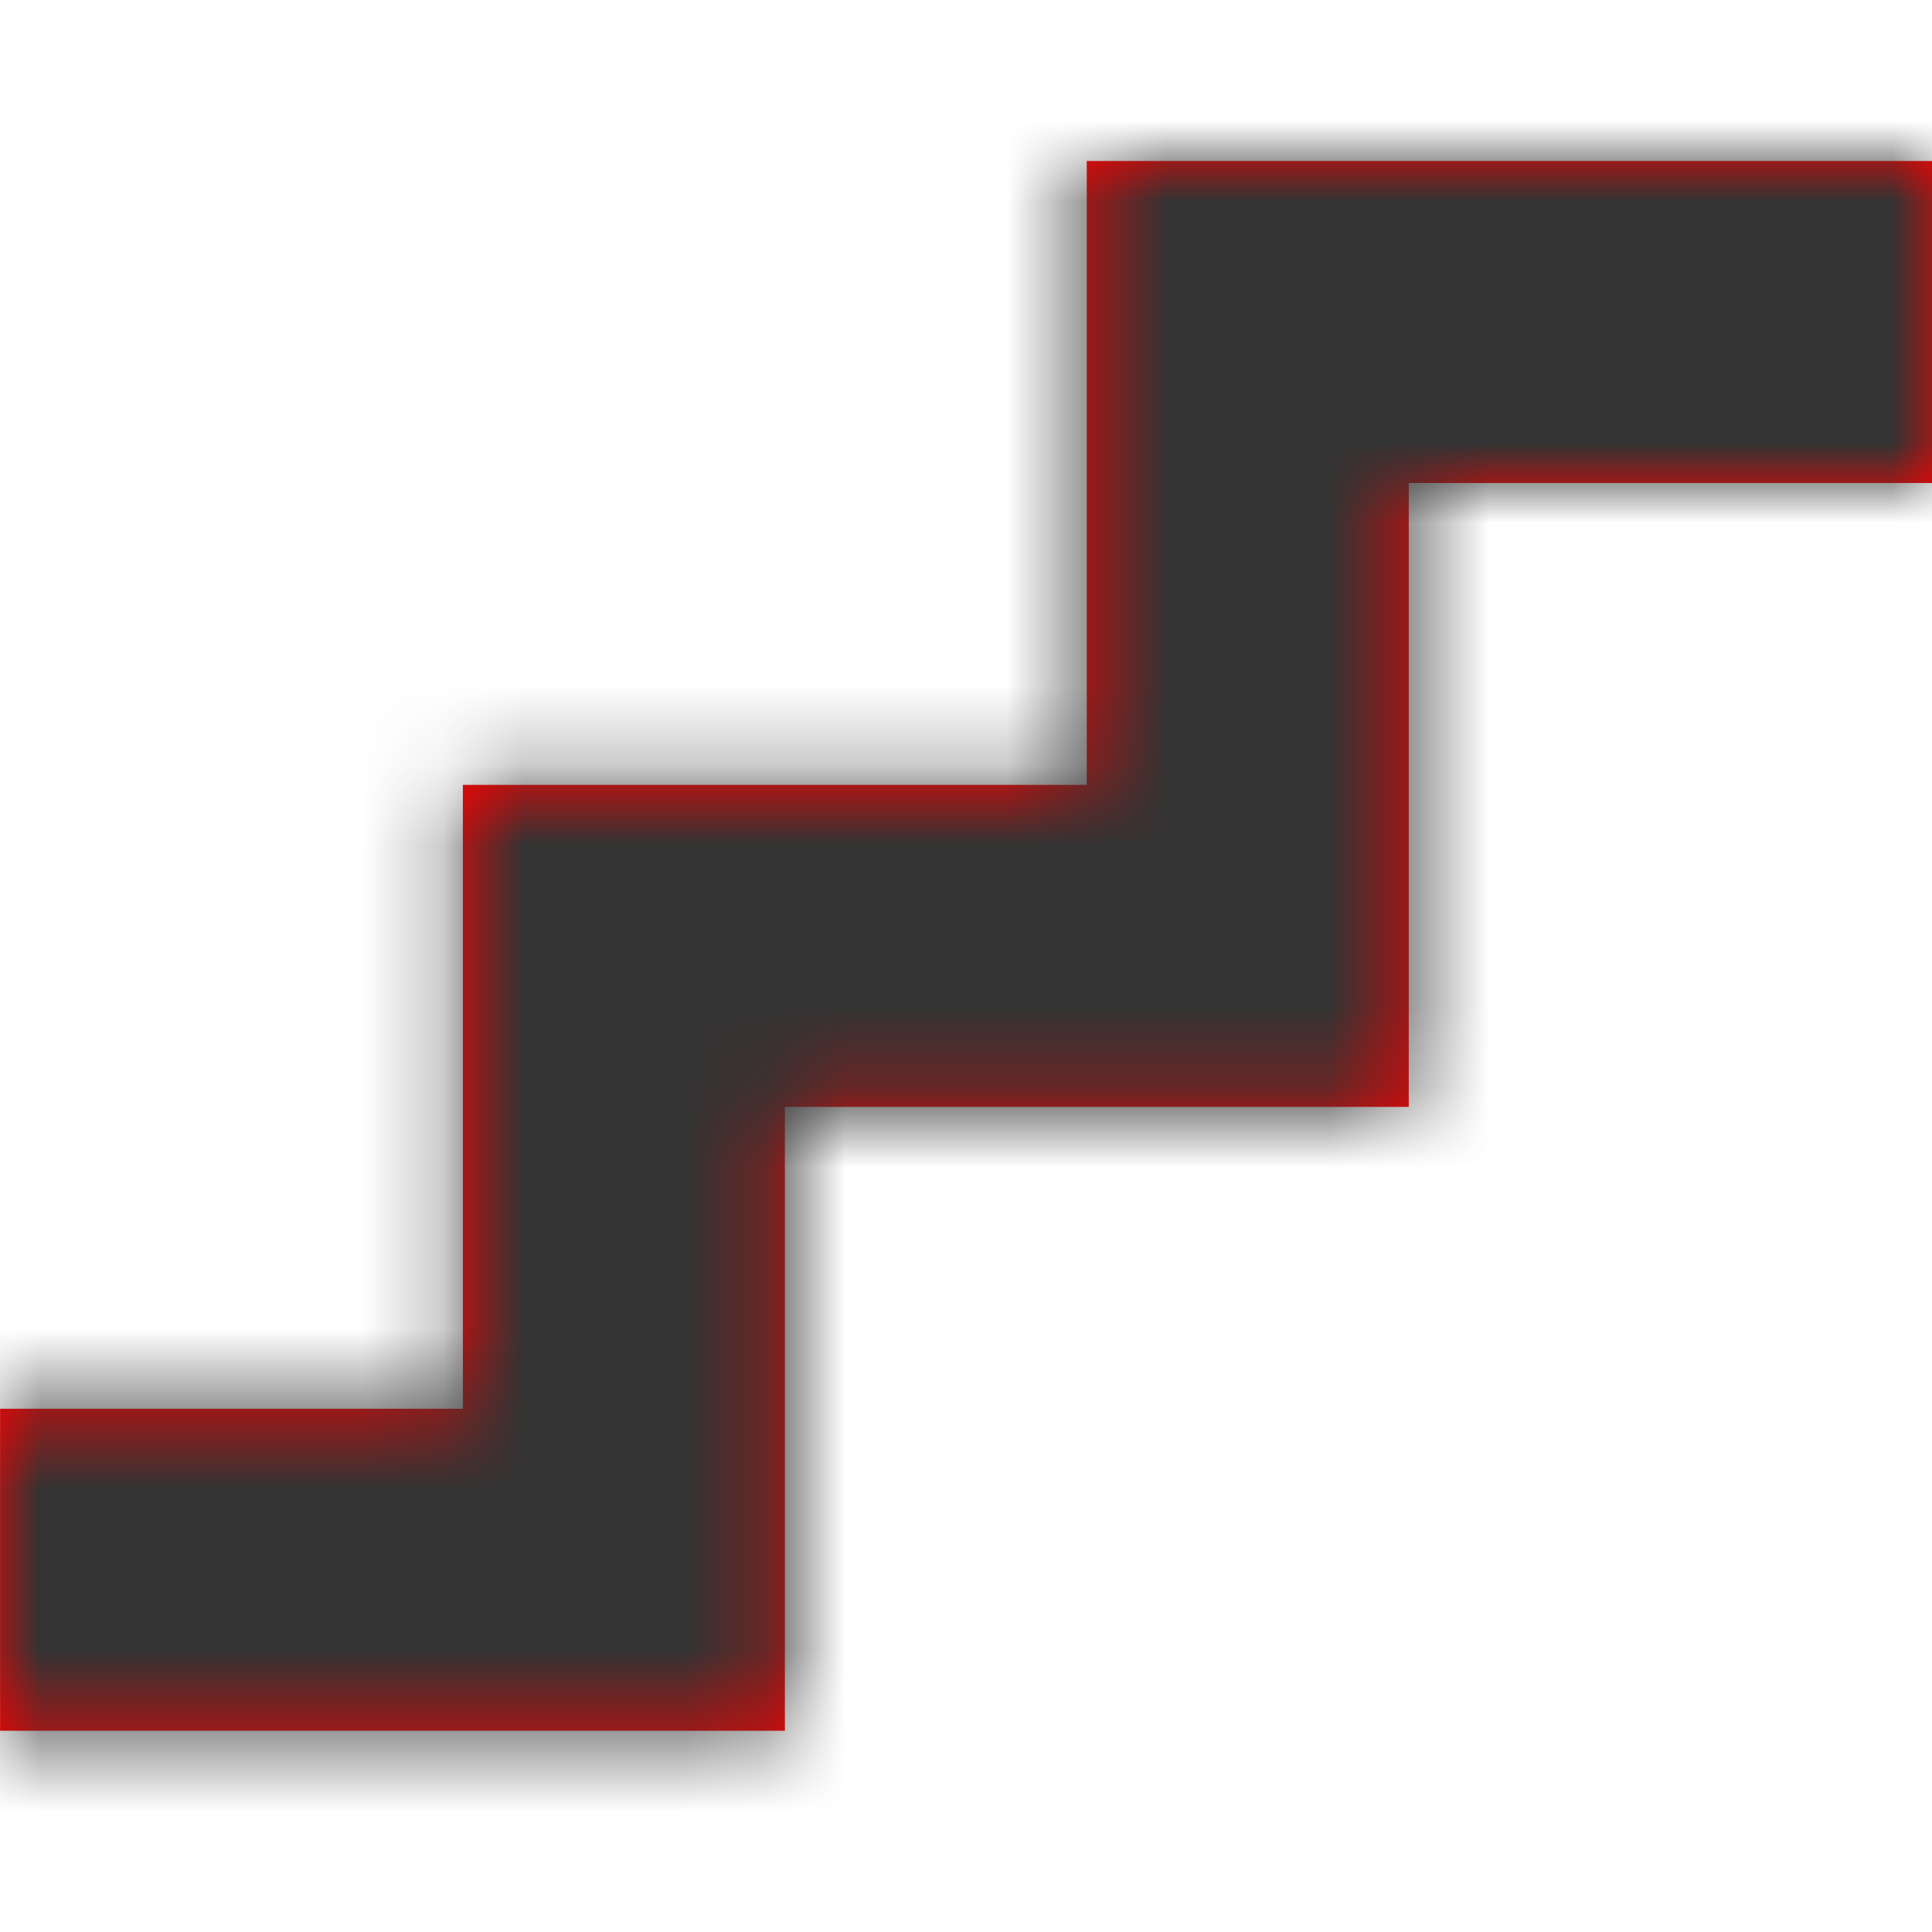<?xml version="1.0" encoding="UTF-8"?>
<svg width="24px" height="24px" viewBox="0 0 24 24" version="1.1" xmlns="http://www.w3.org/2000/svg" xmlns:xlink="http://www.w3.org/1999/xlink">
    <!-- Generator: Sketch 51.2 (57519) - http://www.bohemiancoding.com/sketch -->
    <title>stairs</title>
    <desc>Created with Sketch.</desc>
    <defs>
        <polygon id="path-1" points="0.001 15.5 5.75 15.5 5.75 7.75 13.5 7.75 13.5 1.8e-15 24 1.8e-15 24 4 17.5 4 17.5 11.75 9.75 11.75 9.75 19.5 0.001 19.5"></polygon>
    </defs>
    <g id="stairs" stroke="none" stroke-width="1" fill="none" fill-rule="evenodd">
        <g id="pictogram/stairs" transform="translate(0, 2)">
            <mask id="mask-2" fill="white">
                <use xlink:href="#path-1"></use>
            </mask>
            <use id="Mask" fill="#FF0000" fill-rule="evenodd" xlink:href="#path-1"></use>
            <g id="black" mask="url(#mask-2)" fill="#333333" fill-rule="evenodd">
                <g transform="translate(-8, -10)" id="Rectangle">
                    <rect x="0" y="0" width="40" height="40"></rect>
                </g>
            </g>
        </g>
    </g>
</svg>